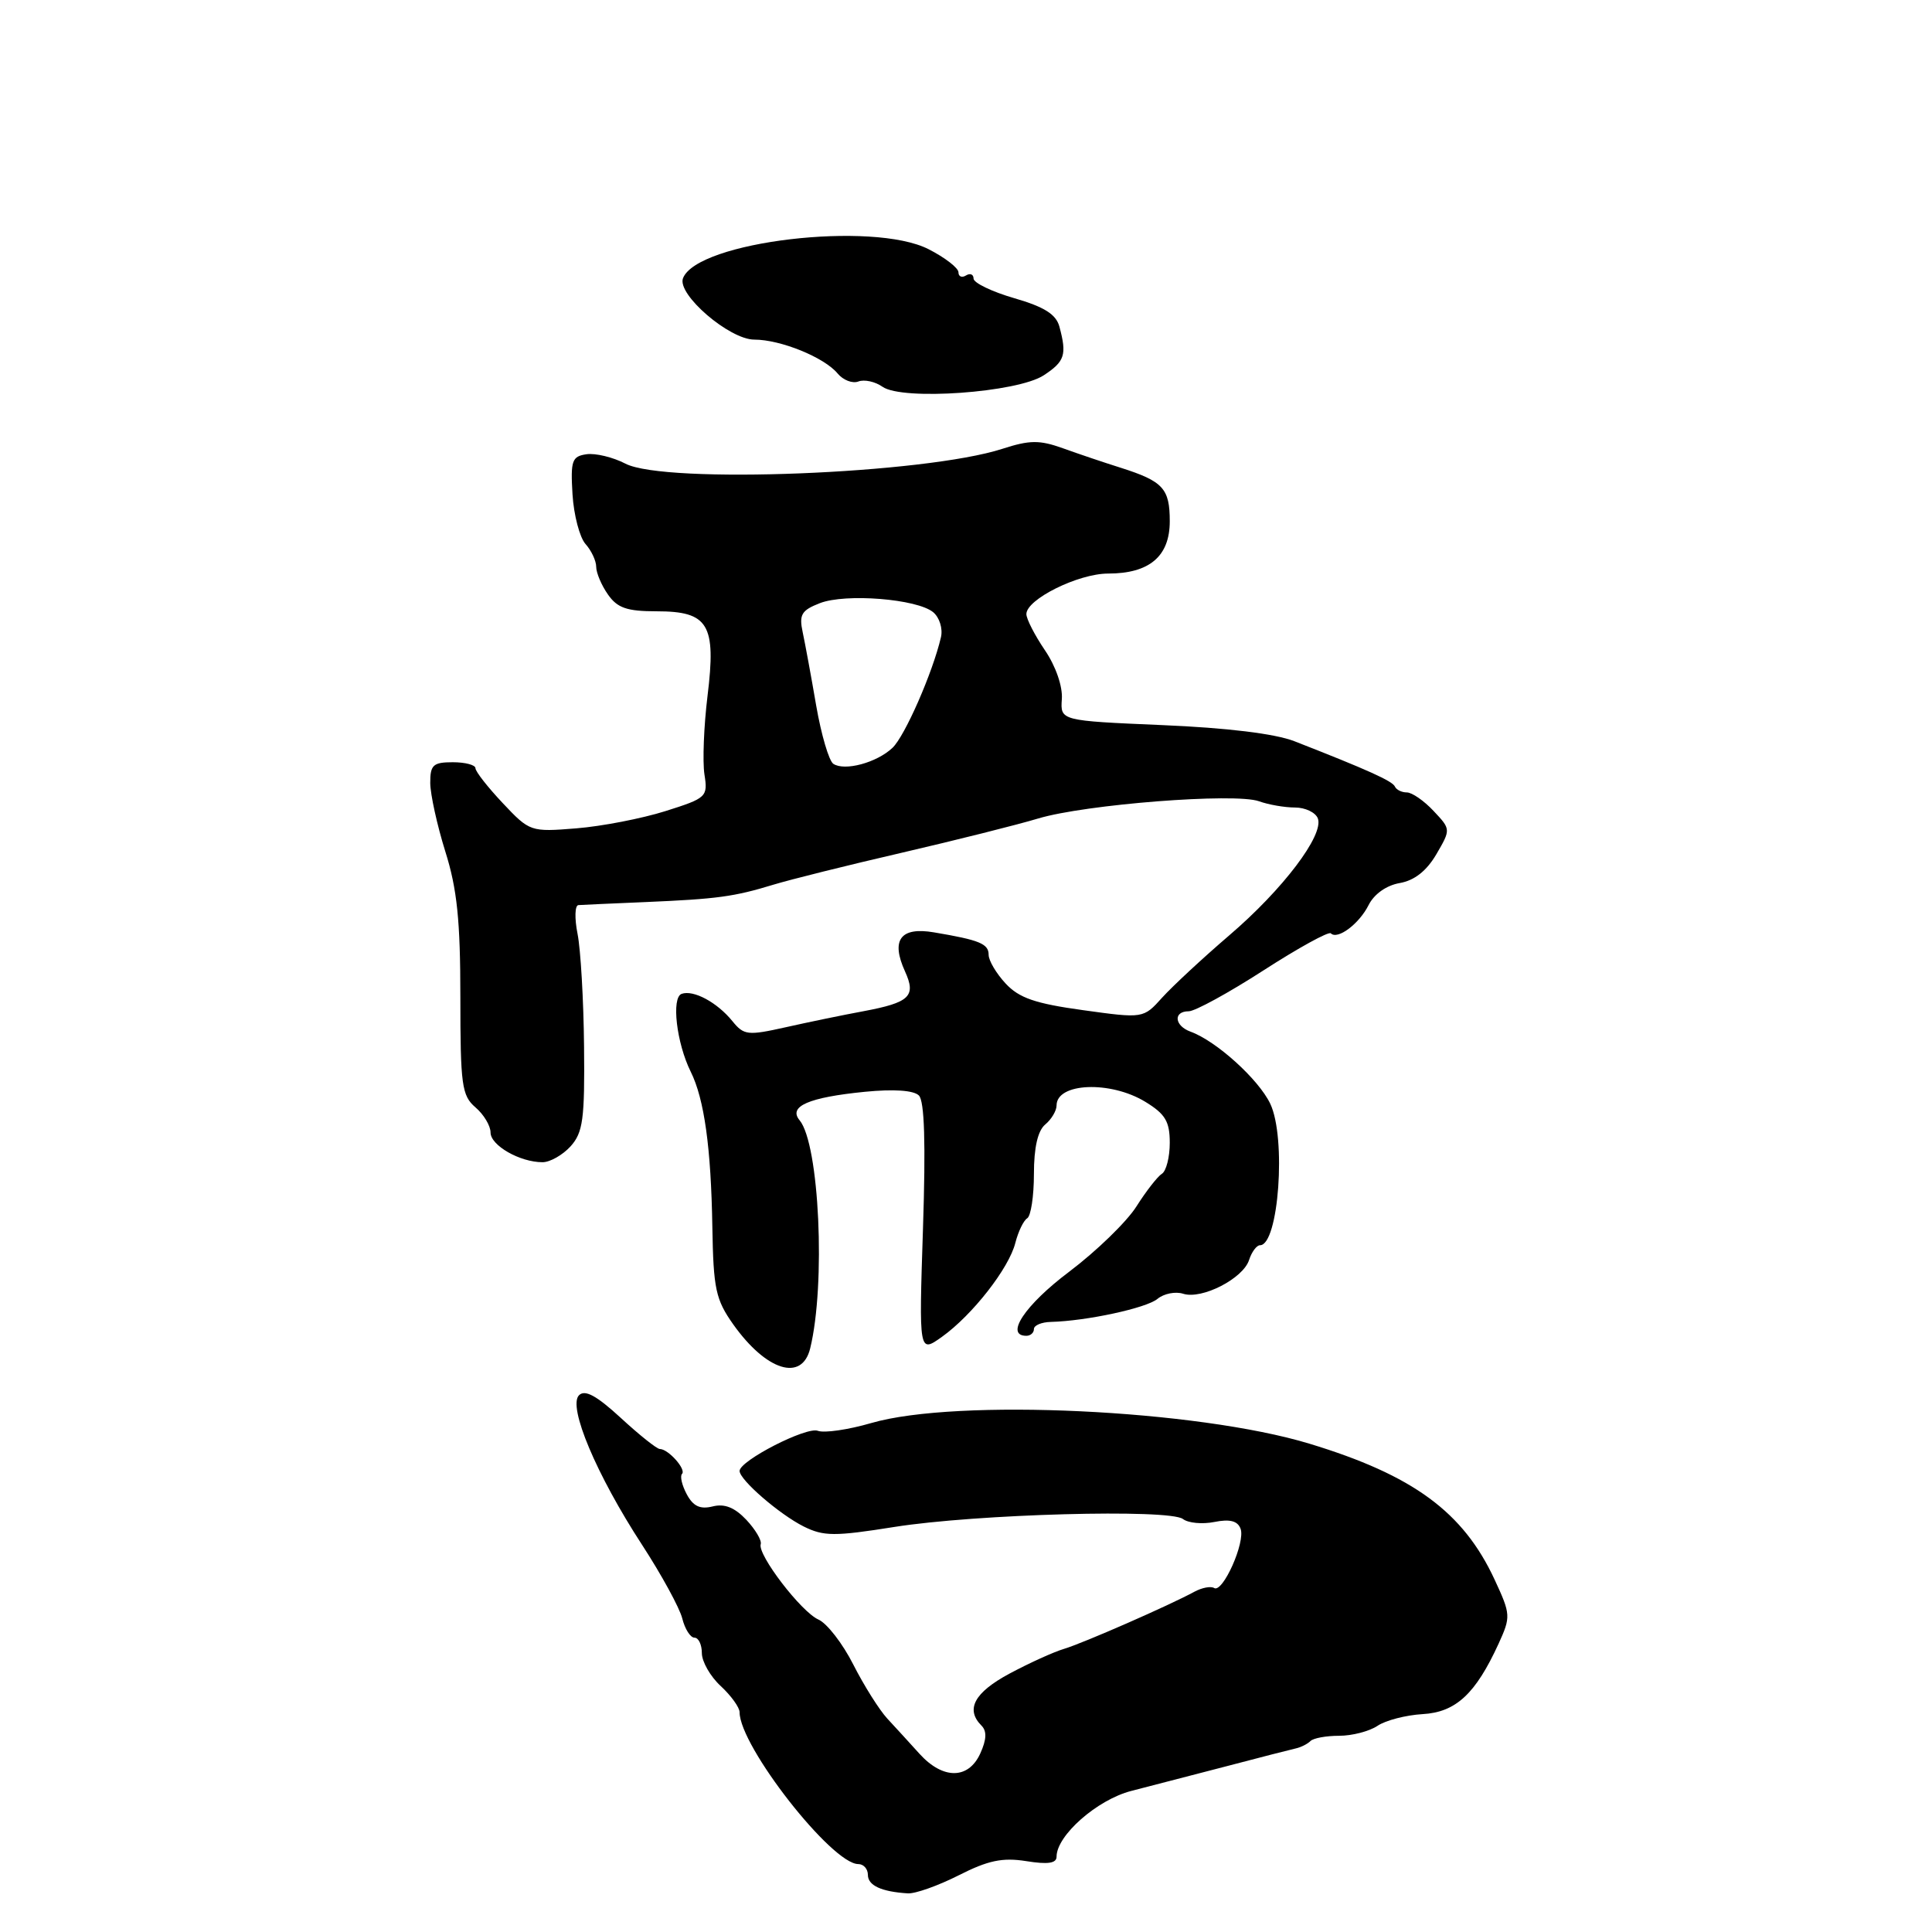 <?xml version="1.0" encoding="UTF-8" standalone="no"?>
<!DOCTYPE svg PUBLIC "-//W3C//DTD SVG 1.1//EN" "http://www.w3.org/Graphics/SVG/1.1/DTD/svg11.dtd" >
<svg xmlns="http://www.w3.org/2000/svg" xmlns:xlink="http://www.w3.org/1999/xlink" version="1.1" viewBox="0 0 256 256">
 <g >
 <path fill="currentColor"
d=" M 127.03 248.49 C 130.93 246.51 132.83 246.11 135.99 246.61 C 138.85 247.07 140.00 246.90 140.00 246.02 C 140.00 243.21 145.37 238.48 149.89 237.31 C 152.43 236.66 158.10 235.19 162.50 234.04 C 166.90 232.88 171.05 231.82 171.72 231.67 C 172.39 231.52 173.26 231.08 173.64 230.70 C 174.02 230.31 175.73 230.00 177.44 230.00 C 179.16 230.00 181.44 229.41 182.53 228.68 C 183.61 227.95 186.30 227.26 188.50 227.13 C 192.91 226.88 195.52 224.45 198.57 217.80 C 200.20 214.22 200.19 213.93 198.04 209.30 C 193.88 200.34 187.25 195.47 173.52 191.30 C 158.63 186.78 126.76 185.27 115.45 188.56 C 112.39 189.45 109.21 189.91 108.37 189.59 C 106.85 189.01 98.00 193.55 98.00 194.91 C 98.00 196.09 103.28 200.66 106.50 202.27 C 109.14 203.58 110.58 203.59 118.50 202.33 C 129.33 200.61 154.98 199.91 156.75 201.28 C 157.44 201.81 159.31 201.99 160.91 201.67 C 162.95 201.26 163.99 201.52 164.38 202.56 C 165.06 204.32 162.02 211.13 160.88 210.42 C 160.44 210.15 159.28 210.37 158.29 210.90 C 154.95 212.72 143.51 217.73 141.00 218.48 C 139.62 218.89 136.36 220.37 133.75 221.77 C 129.10 224.27 127.90 226.50 130.05 228.65 C 130.78 229.38 130.73 230.50 129.89 232.35 C 128.32 235.79 124.95 235.81 121.85 232.40 C 120.56 230.97 118.63 228.86 117.57 227.72 C 116.52 226.58 114.49 223.37 113.07 220.57 C 111.66 217.78 109.58 215.10 108.45 214.60 C 106.17 213.60 100.34 205.99 100.80 204.61 C 100.96 204.13 100.10 202.67 98.89 201.38 C 97.35 199.75 96.01 199.21 94.43 199.61 C 92.77 200.02 91.85 199.59 91.00 198.00 C 90.36 196.81 90.08 195.59 90.37 195.30 C 90.96 194.70 88.55 192.00 87.43 192.00 C 87.04 192.00 84.72 190.15 82.27 187.89 C 79.04 184.92 77.51 184.09 76.72 184.88 C 75.22 186.38 79.03 195.42 85.07 204.69 C 87.64 208.64 90.04 213.03 90.40 214.44 C 90.75 215.85 91.48 217.00 92.02 217.00 C 92.56 217.00 93.00 217.92 93.00 219.05 C 93.00 220.17 94.12 222.14 95.50 223.41 C 96.88 224.69 98.00 226.25 98.00 226.88 C 98.00 231.37 110.22 247.00 113.73 247.00 C 114.43 247.00 115.00 247.64 115.00 248.43 C 115.00 249.83 116.77 250.66 120.28 250.88 C 121.26 250.95 124.30 249.87 127.03 248.49 Z  M 107.35 178.68 C 109.43 170.21 108.57 151.59 105.95 148.44 C 104.42 146.60 107.14 145.41 114.58 144.67 C 118.43 144.29 121.07 144.47 121.76 145.16 C 122.50 145.90 122.67 151.49 122.30 162.78 C 121.76 179.31 121.76 179.31 124.81 177.14 C 128.84 174.26 133.70 168.05 134.54 164.68 C 134.92 163.20 135.62 161.73 136.11 161.43 C 136.60 161.13 137.00 158.49 137.00 155.56 C 137.00 152.06 137.51 149.82 138.50 149.00 C 139.32 148.32 140.00 147.18 140.00 146.48 C 140.00 143.47 147.12 143.17 151.75 145.99 C 154.41 147.61 155.00 148.60 155.00 151.43 C 155.00 153.33 154.53 155.17 153.96 155.53 C 153.39 155.88 151.87 157.83 150.59 159.85 C 149.31 161.88 145.29 165.78 141.66 168.52 C 135.81 172.92 133.10 177.00 136.00 177.00 C 136.55 177.00 137.00 176.60 137.00 176.11 C 137.00 175.61 138.01 175.19 139.25 175.16 C 143.97 175.04 151.90 173.33 153.37 172.11 C 154.21 171.41 155.75 171.10 156.78 171.43 C 159.26 172.22 164.73 169.41 165.51 166.95 C 165.86 165.88 166.51 165.00 166.96 165.00 C 169.43 165.00 170.46 150.78 168.32 146.26 C 166.78 143.02 161.16 137.93 157.75 136.70 C 155.61 135.92 155.43 134.00 157.51 134.00 C 158.34 134.00 162.80 131.56 167.42 128.58 C 172.04 125.60 176.06 123.39 176.34 123.67 C 177.23 124.57 180.10 122.42 181.35 119.92 C 182.08 118.47 183.71 117.31 185.47 117.01 C 187.42 116.67 189.03 115.40 190.32 113.20 C 192.25 109.89 192.25 109.89 189.95 107.45 C 188.69 106.10 187.09 105.00 186.41 105.00 C 185.73 105.00 185.02 104.65 184.83 104.22 C 184.52 103.50 181.23 102.01 171.50 98.21 C 168.95 97.22 162.60 96.44 154.00 96.08 C 140.50 95.50 140.50 95.50 140.70 92.63 C 140.82 90.95 139.89 88.26 138.45 86.15 C 137.10 84.16 136.00 82.01 136.00 81.37 C 136.00 79.41 142.88 76.00 146.83 76.00 C 152.31 76.00 155.00 73.71 155.00 69.07 C 155.00 64.73 154.12 63.77 148.50 61.98 C 146.30 61.29 142.84 60.12 140.82 59.39 C 137.74 58.29 136.44 58.30 132.82 59.47 C 122.54 62.80 88.14 64.16 82.88 61.44 C 81.22 60.58 78.90 60.02 77.71 60.19 C 75.79 60.47 75.59 61.03 75.86 65.50 C 76.03 68.25 76.81 71.21 77.58 72.08 C 78.36 72.95 79.00 74.31 79.00 75.11 C 79.00 75.90 79.70 77.56 80.56 78.78 C 81.80 80.56 83.08 81.00 87.00 81.00 C 93.88 81.00 94.92 82.72 93.75 92.22 C 93.26 96.22 93.08 100.89 93.34 102.60 C 93.81 105.59 93.64 105.75 88.16 107.48 C 85.05 108.46 79.74 109.49 76.37 109.76 C 70.31 110.25 70.19 110.21 66.62 106.42 C 64.63 104.31 63.00 102.23 63.00 101.79 C 63.00 101.36 61.65 101.00 60.00 101.00 C 57.39 101.00 57.00 101.36 57.01 103.75 C 57.02 105.26 57.92 109.35 59.01 112.84 C 60.57 117.79 61.00 122.00 61.00 132.10 C 61.00 143.78 61.19 145.18 63.00 146.73 C 64.10 147.67 65.00 149.17 65.00 150.06 C 65.00 151.78 68.89 154.00 71.89 154.00 C 72.88 154.00 74.55 153.05 75.60 151.90 C 77.25 150.07 77.49 148.30 77.39 138.65 C 77.33 132.52 76.94 125.81 76.53 123.75 C 76.12 121.69 76.17 119.97 76.64 119.93 C 77.11 119.90 81.10 119.71 85.50 119.53 C 95.07 119.12 97.26 118.82 102.50 117.22 C 104.70 116.55 112.35 114.64 119.50 112.99 C 126.65 111.33 134.79 109.29 137.58 108.45 C 143.81 106.58 163.64 105.03 166.82 106.17 C 168.09 106.63 170.24 107.00 171.60 107.00 C 172.95 107.00 174.31 107.65 174.62 108.44 C 175.46 110.64 169.99 117.86 162.87 123.95 C 159.37 126.95 155.38 130.66 154.00 132.18 C 151.50 134.96 151.50 134.96 143.50 133.85 C 137.18 132.98 135.03 132.24 133.25 130.32 C 132.01 128.99 131.00 127.28 131.00 126.52 C 131.00 125.05 129.80 124.56 123.74 123.54 C 119.31 122.79 118.02 124.55 119.92 128.72 C 121.42 132.01 120.54 132.84 114.42 133.99 C 111.71 134.49 107.07 135.45 104.09 136.12 C 99.08 137.24 98.57 137.18 97.05 135.31 C 95.03 132.82 91.89 131.13 90.32 131.69 C 88.94 132.19 89.64 138.20 91.52 142.00 C 93.32 145.61 94.22 152.08 94.39 162.59 C 94.53 170.81 94.83 172.20 97.18 175.52 C 101.55 181.65 106.26 183.12 107.35 178.68 Z  M 138.30 49.73 C 141.10 47.89 141.38 47.02 140.38 43.29 C 139.94 41.65 138.39 40.67 134.39 39.51 C 131.43 38.65 129.00 37.48 129.00 36.91 C 129.00 36.35 128.55 36.16 128.00 36.50 C 127.45 36.84 127.00 36.65 127.00 36.08 C 127.00 35.51 125.22 34.13 123.04 33.02 C 115.65 29.25 92.38 32.00 90.50 36.87 C 89.68 39.00 96.65 45.00 99.95 45.00 C 103.43 45.00 109.22 47.35 110.99 49.49 C 111.72 50.37 112.96 50.85 113.74 50.55 C 114.52 50.25 115.96 50.56 116.94 51.25 C 119.59 53.11 134.81 52.02 138.30 49.73 Z  M 110.42 101.21 C 109.84 100.82 108.82 97.35 108.15 93.50 C 107.49 89.65 106.68 85.27 106.36 83.77 C 105.86 81.44 106.20 80.87 108.64 79.92 C 112.05 78.60 121.52 79.36 123.65 81.12 C 124.49 81.82 124.95 83.30 124.68 84.44 C 123.59 89.12 119.90 97.54 118.26 99.09 C 116.18 101.06 111.92 102.21 110.42 101.21 Z "/>
</g>
</svg>
